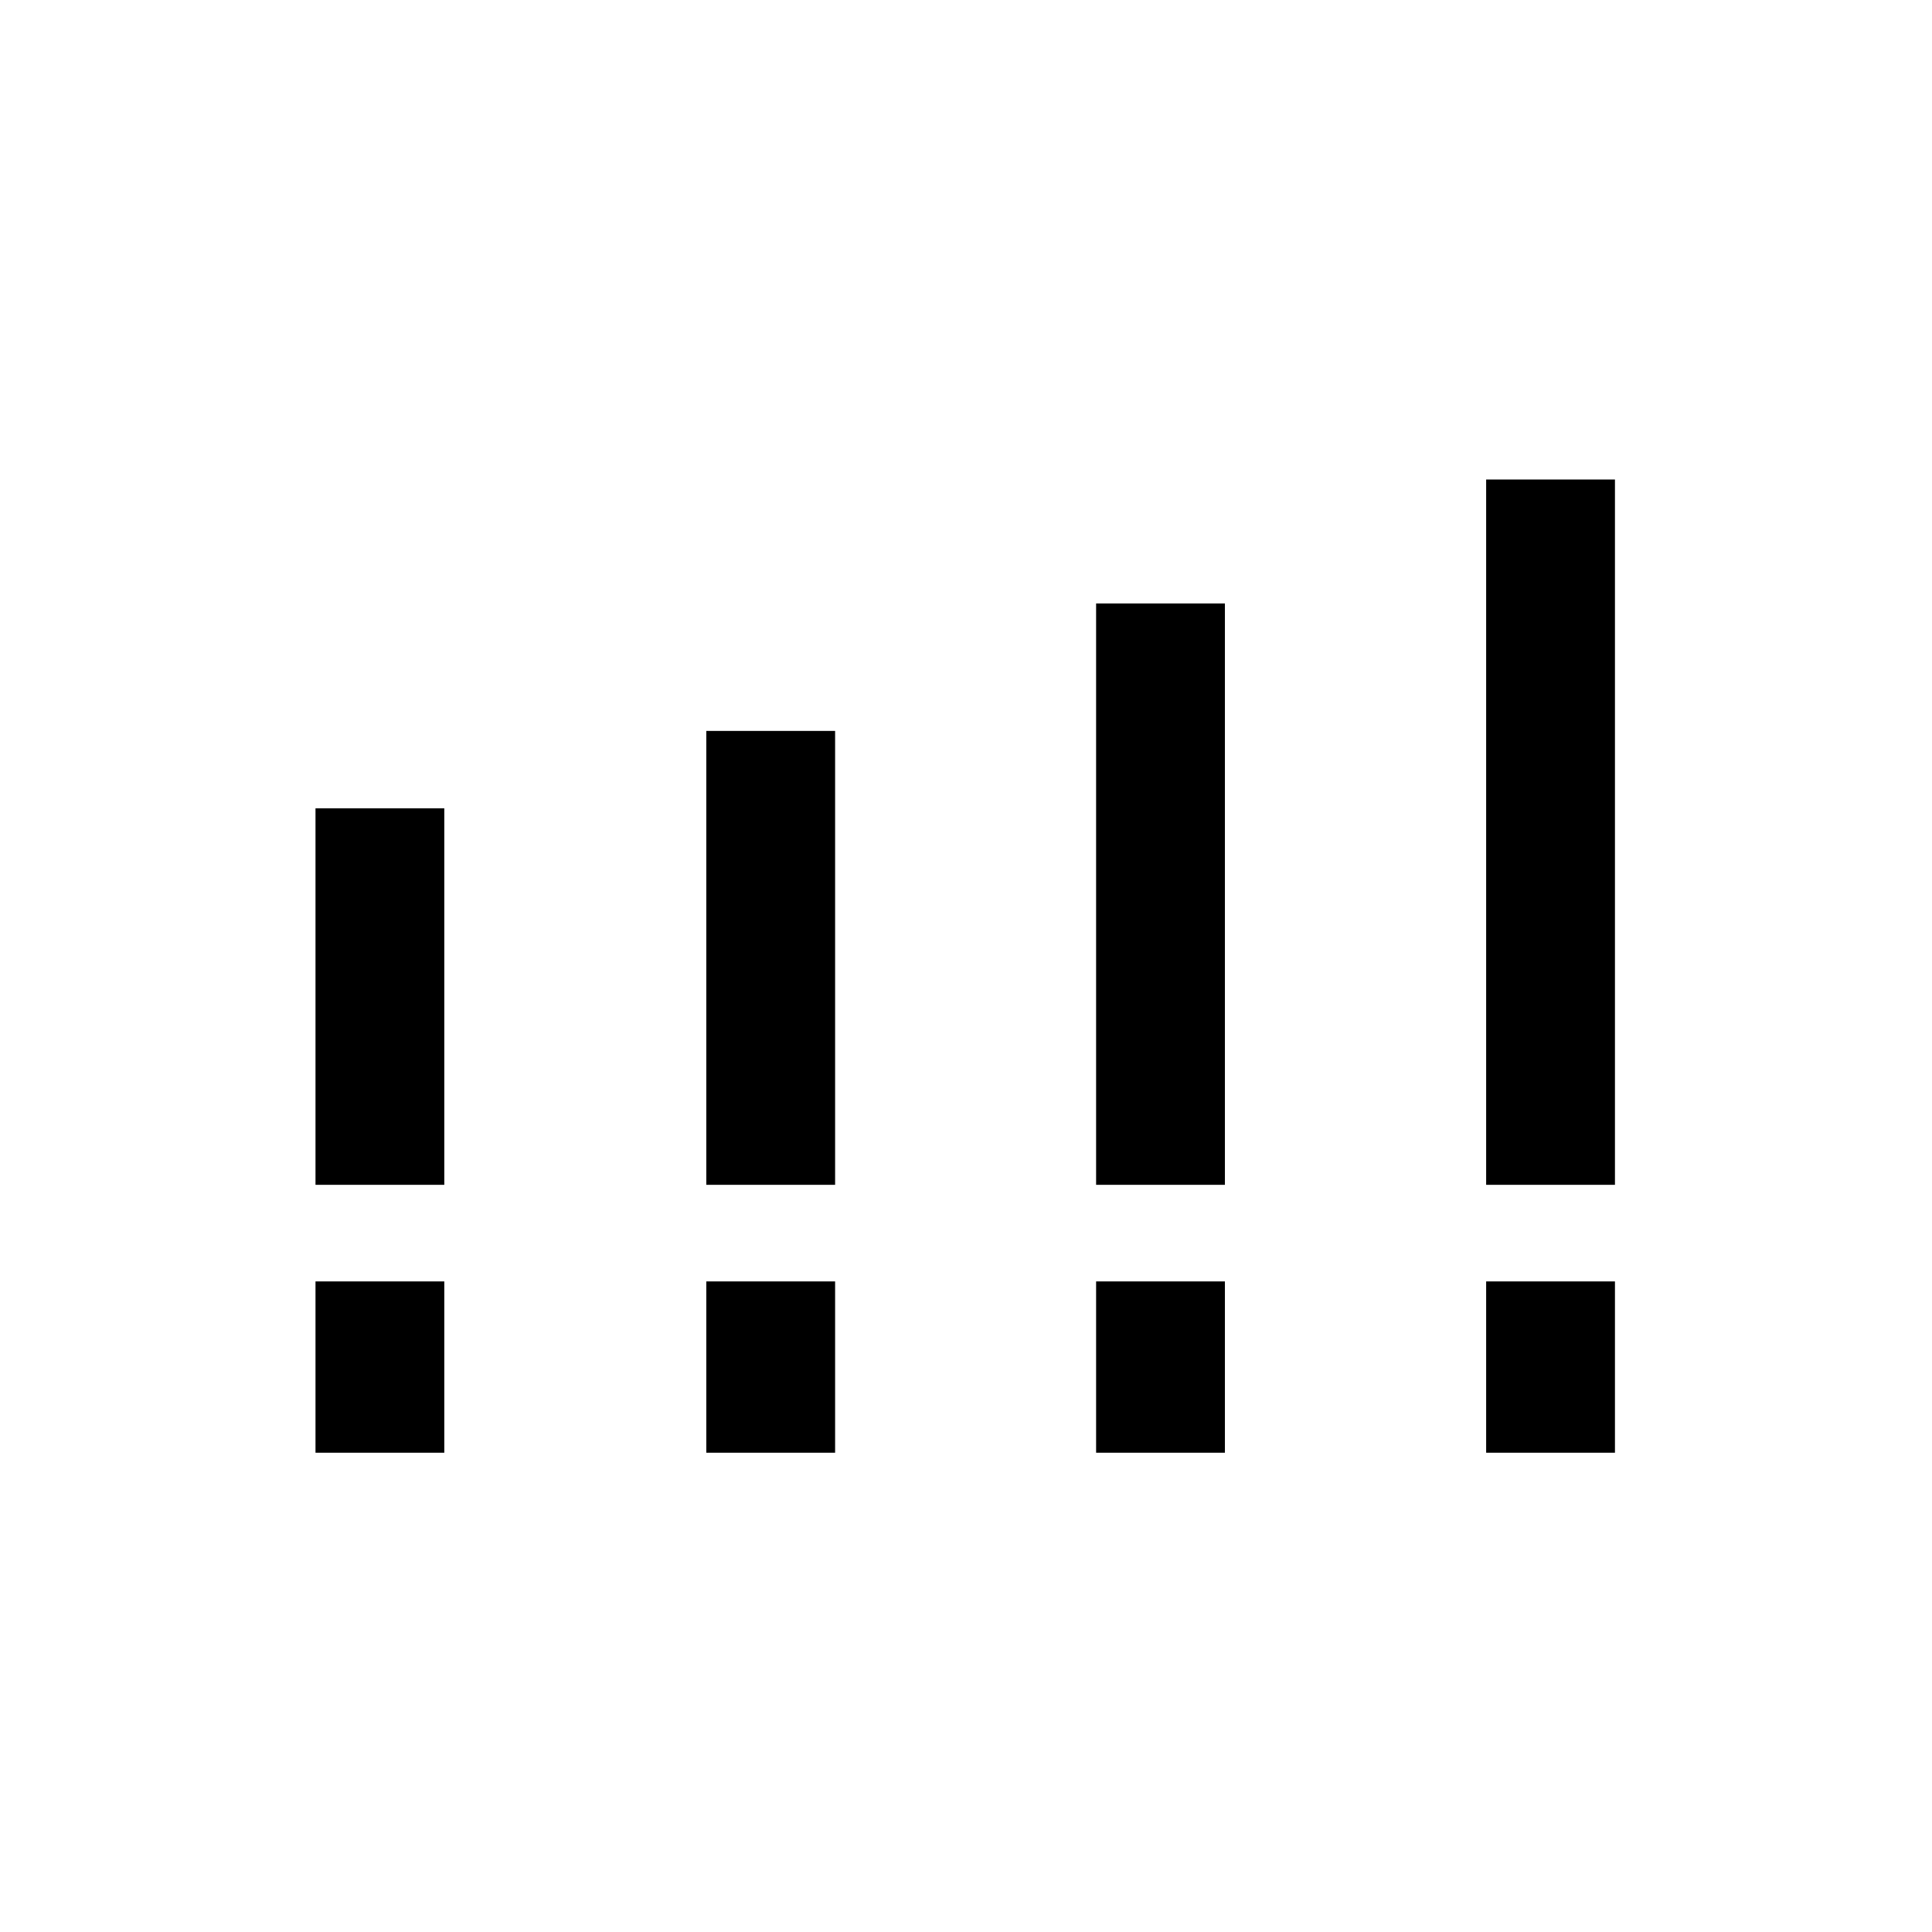 <svg xmlns="http://www.w3.org/2000/svg" height="20" viewBox="0 -960 960 960" width="20"><path d="M156.77-371.27v-187.08h64v187.08h-64Zm194.19 0v-225.54h64v225.54h-64Zm193.69 0v-288.88h64v288.88h-64Zm193.81 0v-350.46h64v350.46h-64ZM156.77-238.15v-85.12h64v85.12h-64Zm194.19 0v-85.12h64v85.12h-64Zm193.69 0v-85.12h64v85.12h-64Zm193.81 0v-85.12h64v85.12h-64Z"/></svg>